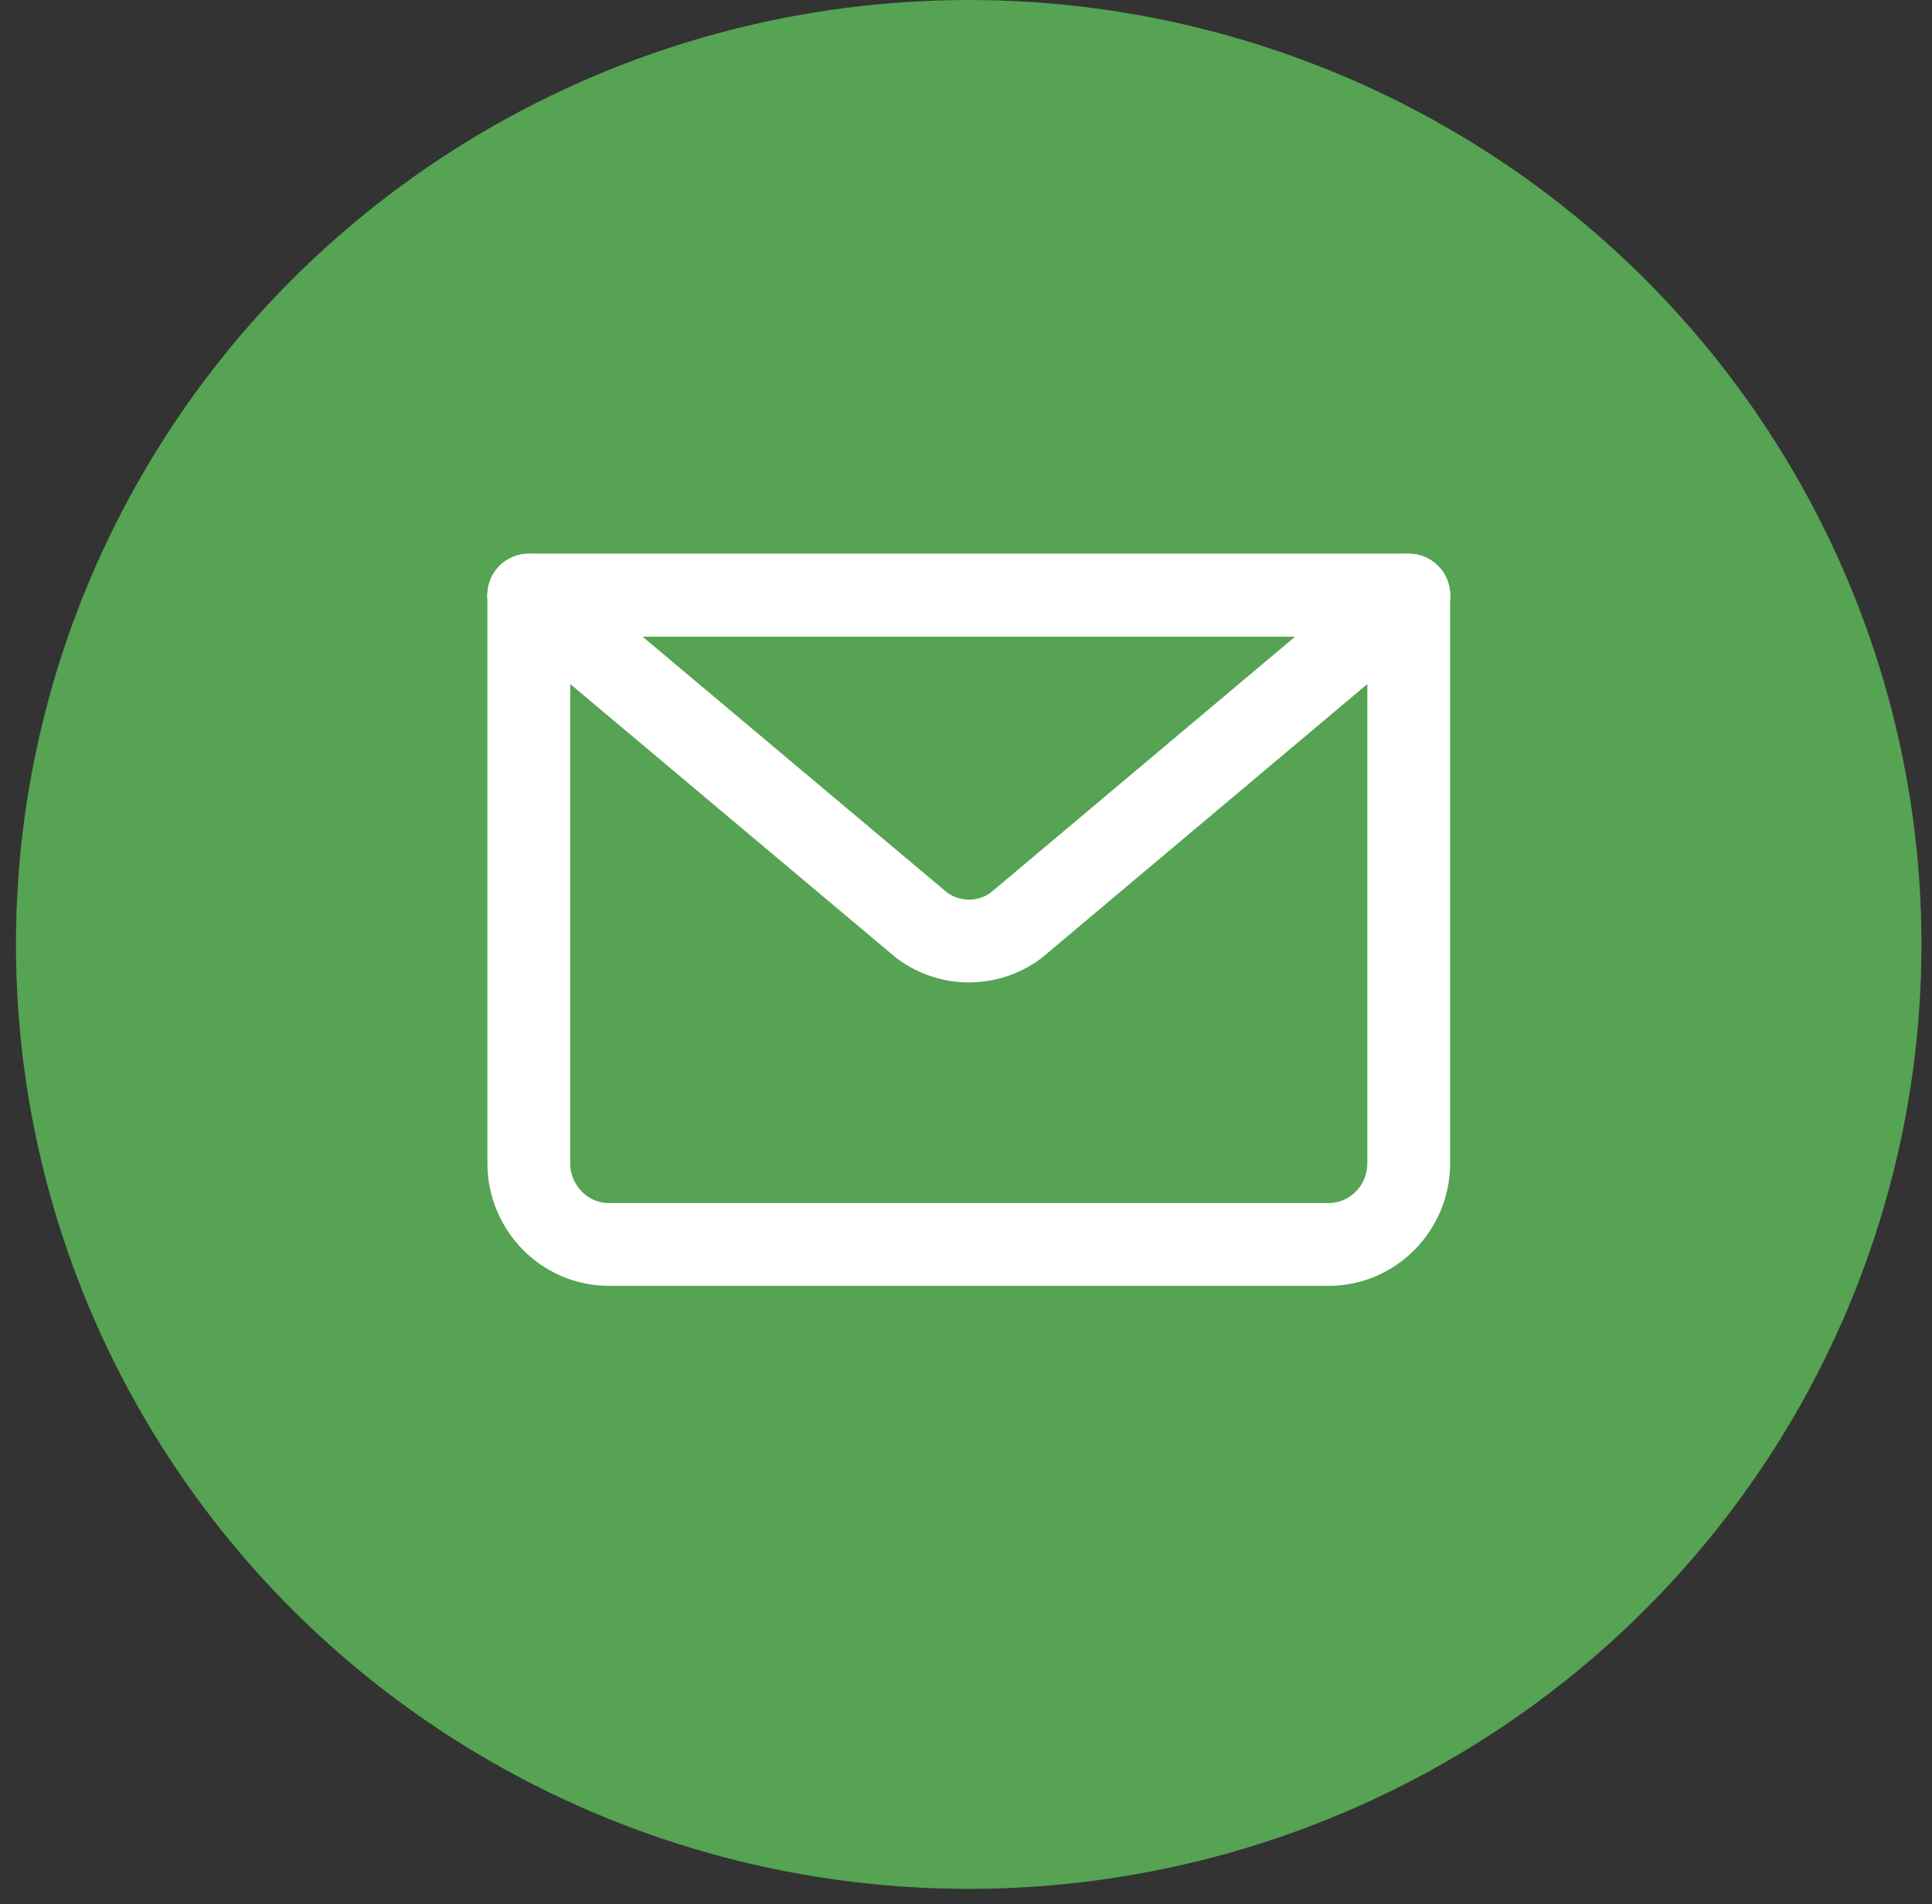 <svg width="70" height="69" viewBox="0 0 70 69" fill="none" xmlns="http://www.w3.org/2000/svg">
<rect x="0" y="0" width="70" height="69" fill="#333333" stroke="none"/>
<ellipse cx="35.098" cy="34.222" rx="34.52" ry="34.222" fill="#55A353"/>
<path d="M51.041 21.566V42.152C51.041 43.77 49.737 45.093 48.143 45.093H22.058C20.464 45.093 19.16 43.77 19.16 42.152V21.566" stroke="white" stroke-width="3" stroke-linecap="round" stroke-linejoin="round"/>
<path d="M51.041 21.566L36.81 33.536C35.796 34.286 34.419 34.286 33.405 33.536L19.16 21.566H51.041Z" stroke="white" stroke-width="3" stroke-linecap="round" stroke-linejoin="round"/>
<path d="M19.16 21.566H51.041" stroke="white" stroke-width="3" stroke-linecap="round" stroke-linejoin="round"/>
</svg>
